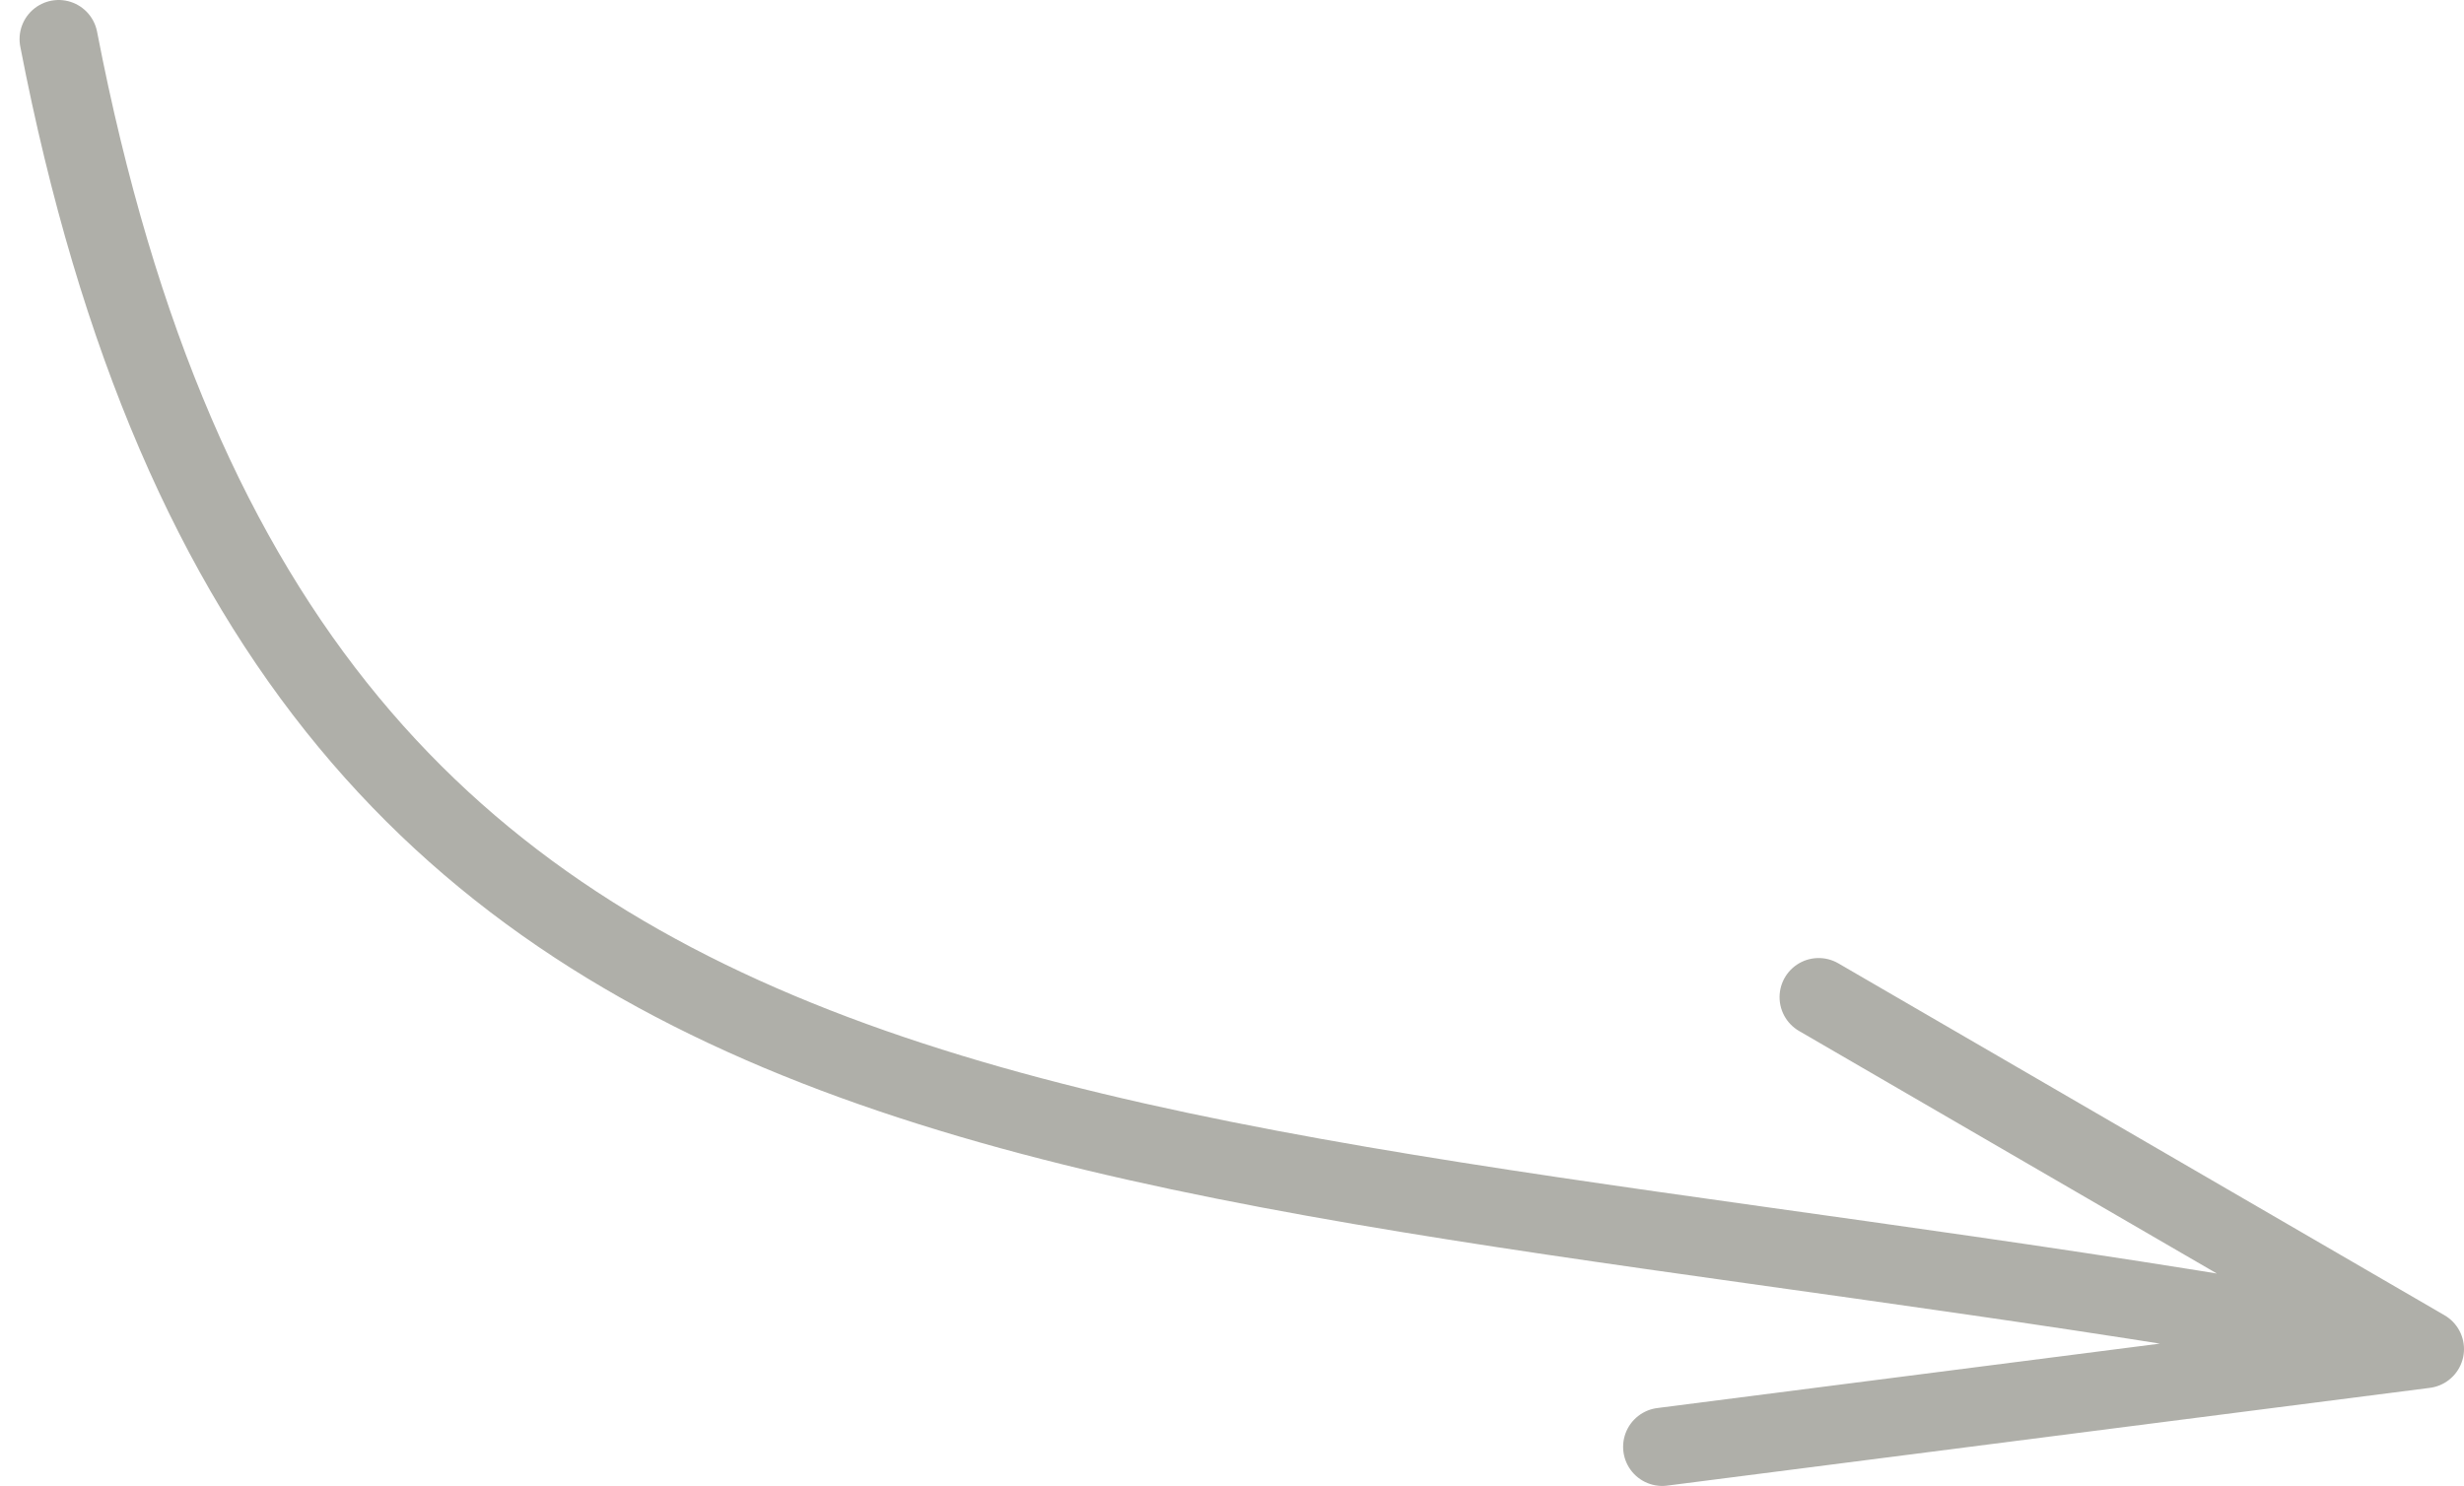 <svg width="63" height="38" viewBox="0 0 63 38" fill="none" xmlns="http://www.w3.org/2000/svg">
<path d="M1.5 1C7.5 32 29.5 28.5 62 34.5M62 34.5L42.5 37M62 34.5L46.5 25.5" stroke="#AFAFA9" stroke-width="2" stroke-linecap="round" stroke-linejoin="round"/>
</svg>
